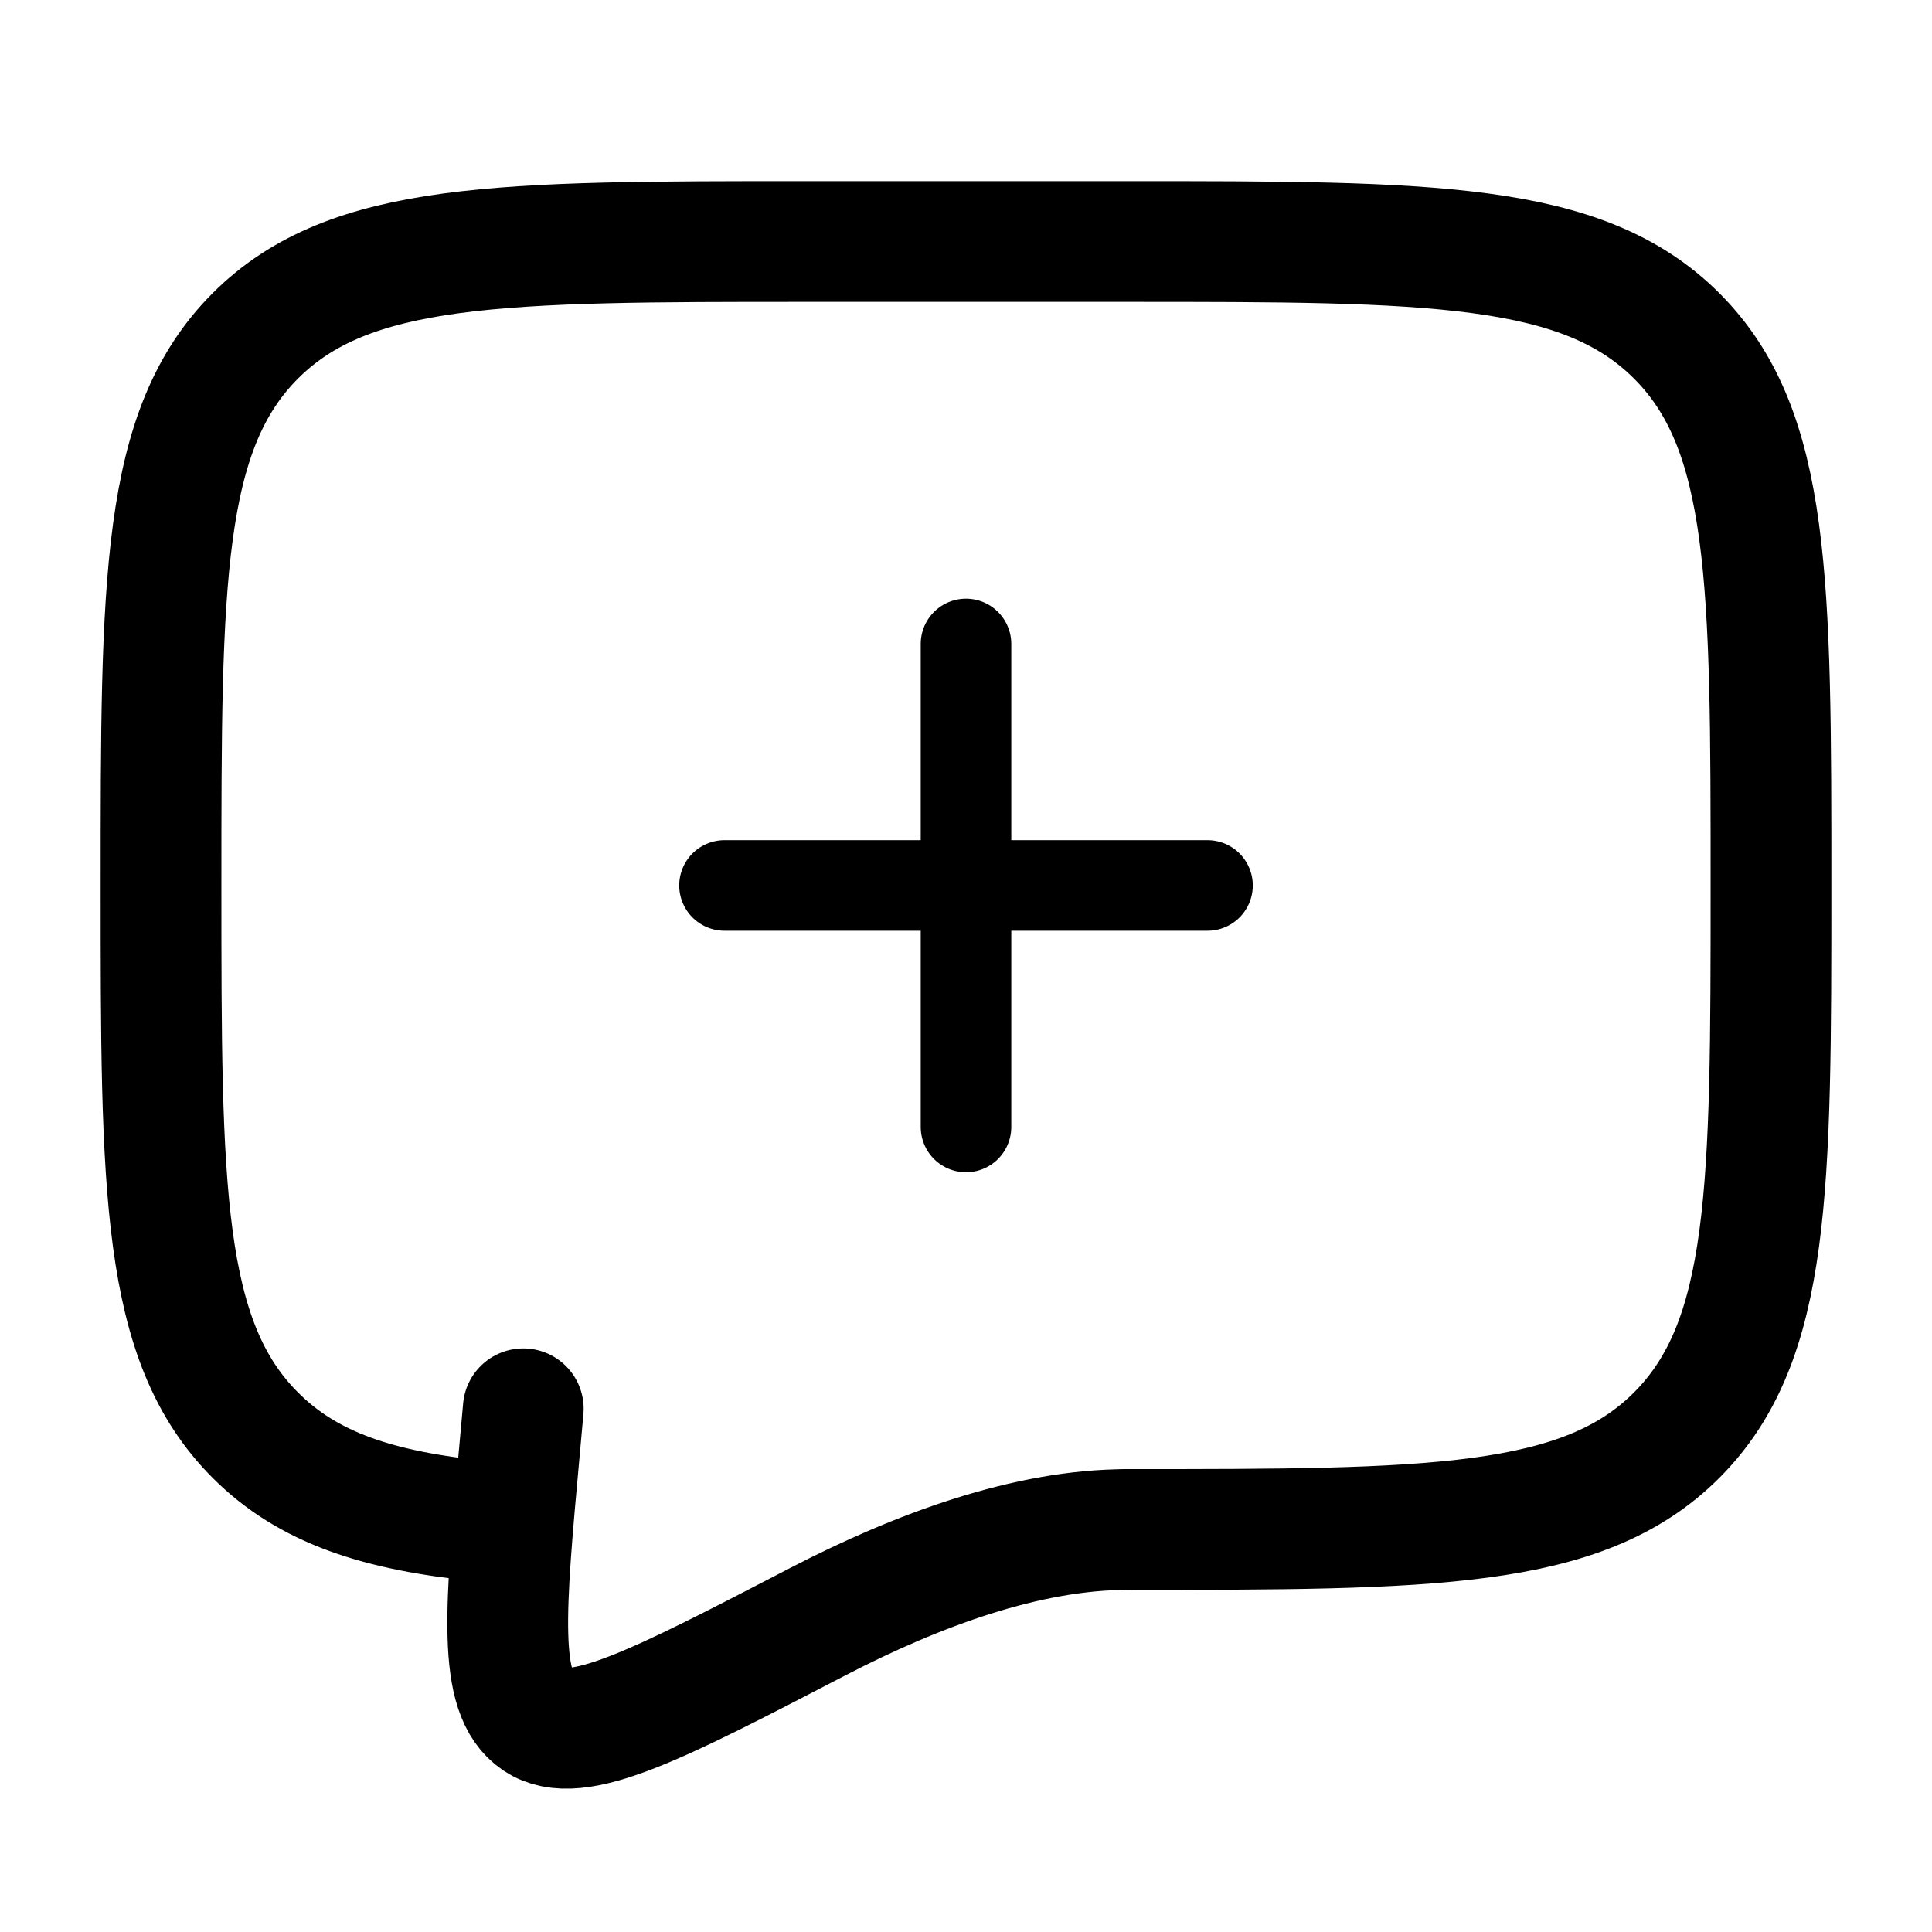 <svg width="32" height="32" viewBox="0 0 32 32" fill="none" xmlns="http://www.w3.org/2000/svg">
<path d="M16 10.666V14.666M16 14.666V18.666M16 14.666H20M16 14.666H12" stroke="black" stroke-width="1.5" stroke-linecap="round"/>
<path d="M18.667 25.333C23.695 25.333 26.209 25.333 27.771 23.771C29.332 22.208 29.333 19.695 29.333 14.667C29.333 9.639 29.333 7.124 27.771 5.563C26.208 4.001 23.695 4 18.667 4H13.333C8.305 4 5.791 4 4.229 5.563C2.668 7.125 2.667 9.639 2.667 14.667C2.667 19.695 2.667 22.209 4.229 23.771C5.1 24.643 6.267 25.028 8 25.197" stroke="black" stroke-width="2" stroke-linecap="round" stroke-linejoin="round"/>
<path d="M18.667 25.334C17.019 25.334 15.203 26 13.545 26.86C10.881 28.243 9.549 28.935 8.893 28.494C8.237 28.052 8.361 26.687 8.611 23.955L8.667 23.334" stroke="black" stroke-width="2" stroke-linecap="round"/>
</svg>
